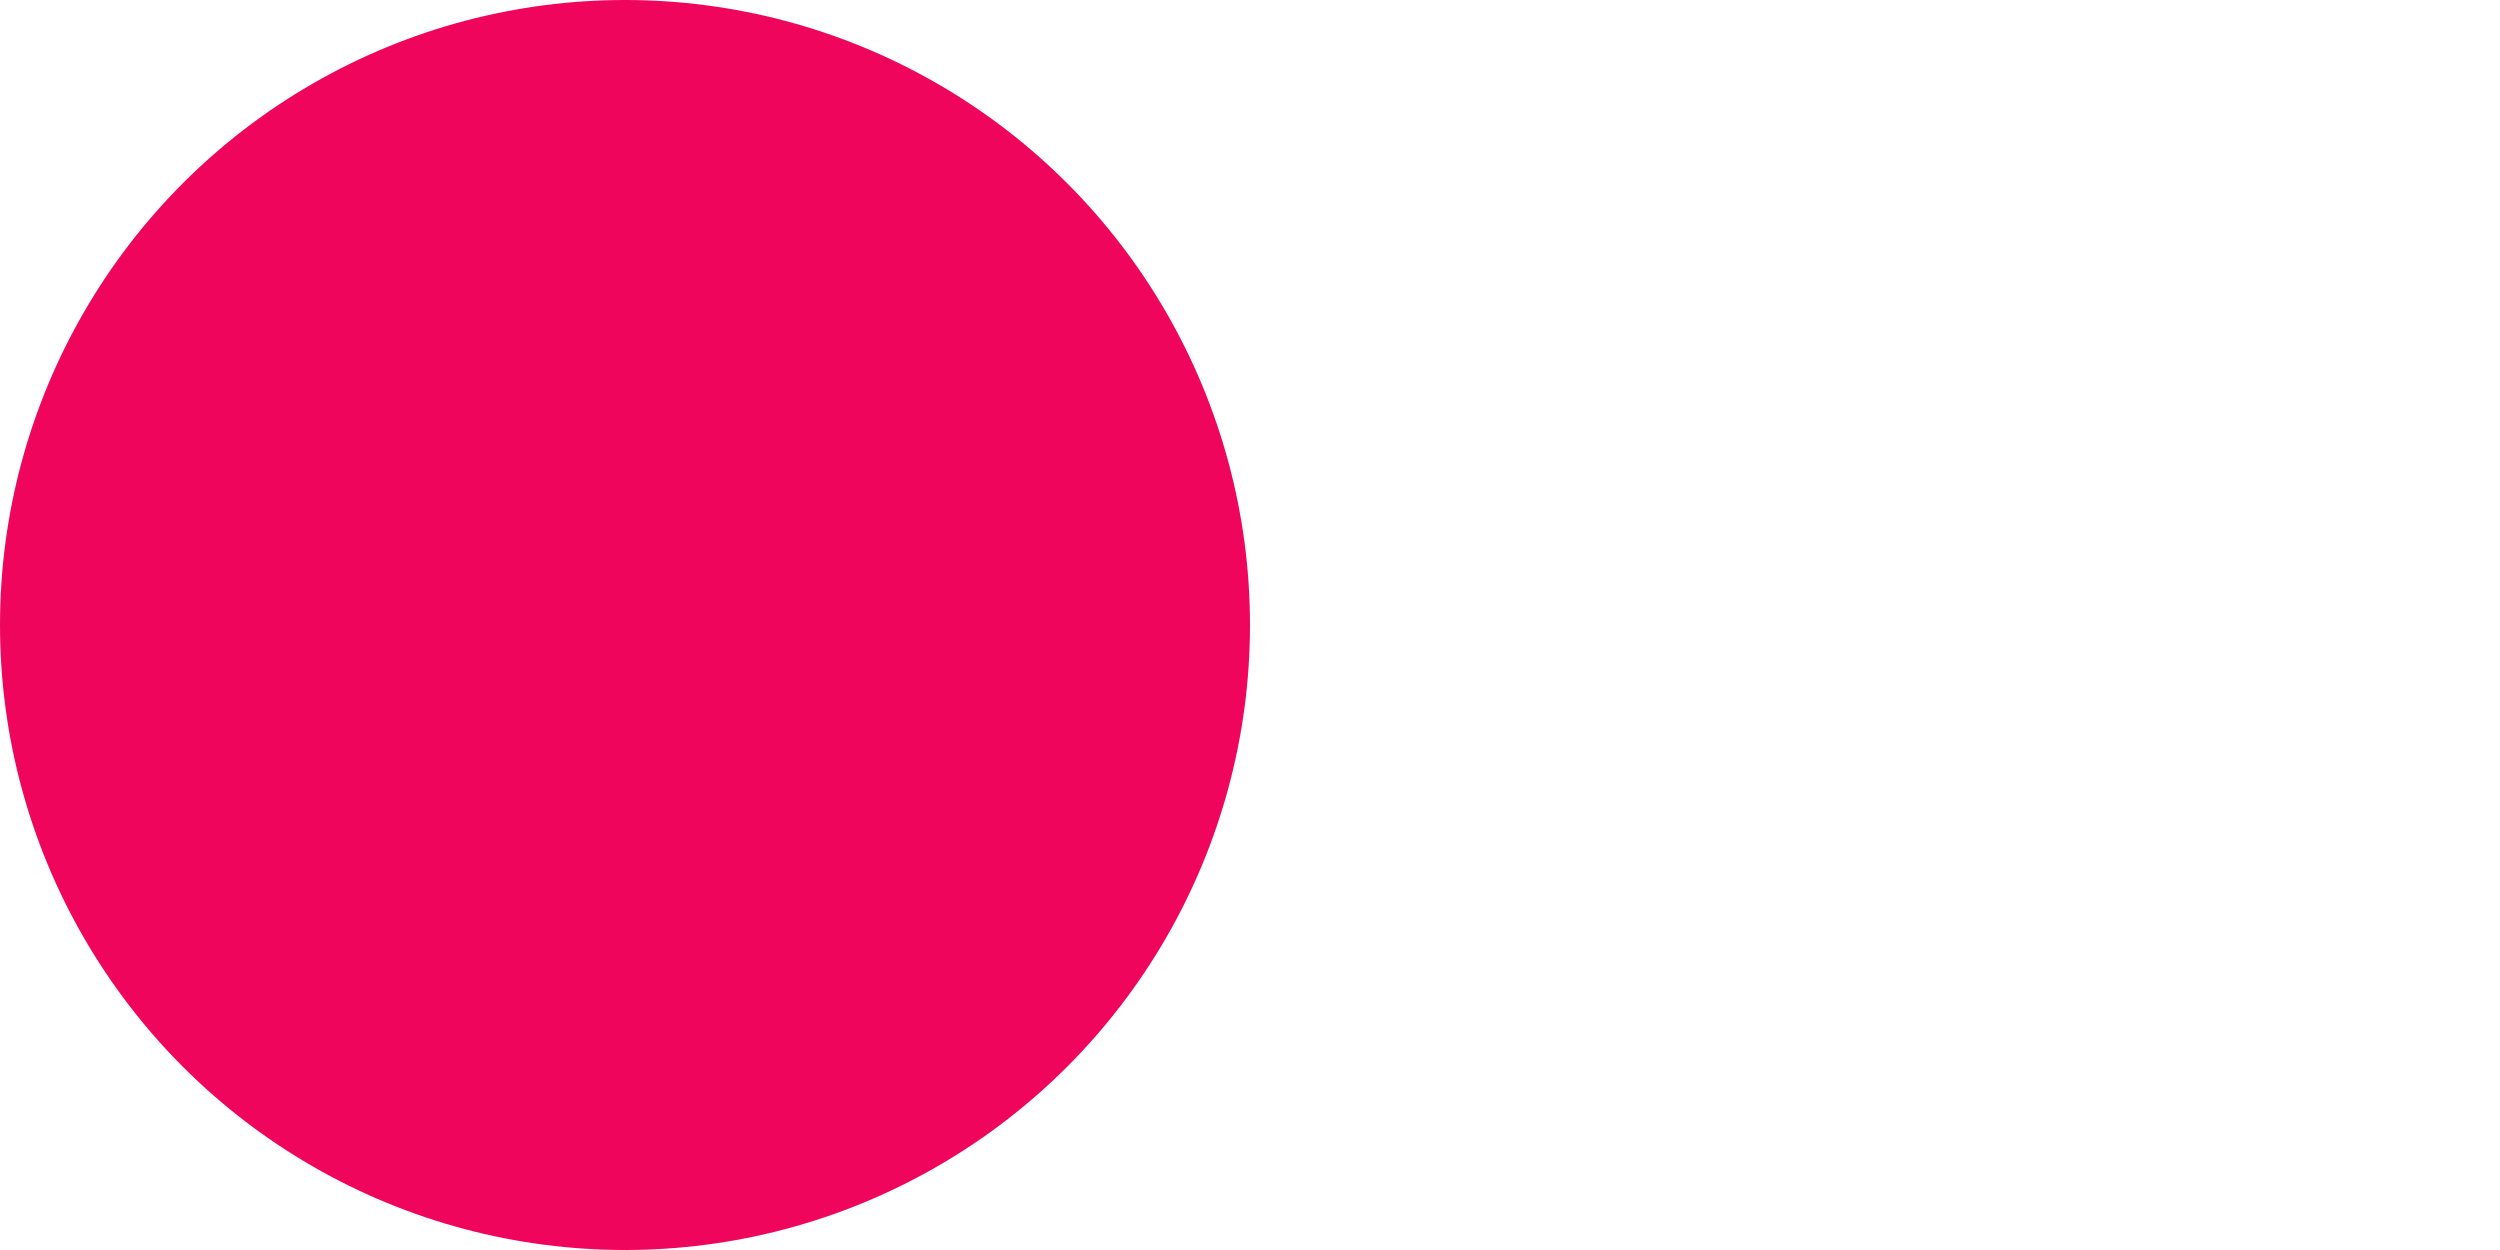 <?xml version="1.0" encoding="utf-8"?>
<!-- Generator: Adobe Illustrator 22.1.0, SVG Export Plug-In . SVG Version: 6.00 Build 0)  -->
<svg version="1.1" id="Шар_1" xmlns="http://www.w3.org/2000/svg" xmlns:xlink="http://www.w3.org/1999/xlink" x="0px" y="0px"
	 viewBox="0 0 10 5" style="enable-background:new 0 0 10 5;" xml:space="preserve">
<style type="text/css">
	.st0{fill:#EF065C;}
</style>
<title>479BBB8A-3CD6-4174-A0D7-F5A22F179D2F</title>
<desc>Created with sketchtool.</desc>
<g id="Page-1">
	<g id="CONNEX-SOLUTIONS-V2" transform="translate(-1393, -1625)">
		<g id="Group-16" transform="translate(960, 1369)">
			<g id="Group-5" transform="translate(0, 220)">
				<circle id="services_dot_active" class="st0" cx="435.5" cy="38.5" r="2.5"/>
			</g>
		</g>
	</g>
</g>
</svg>
